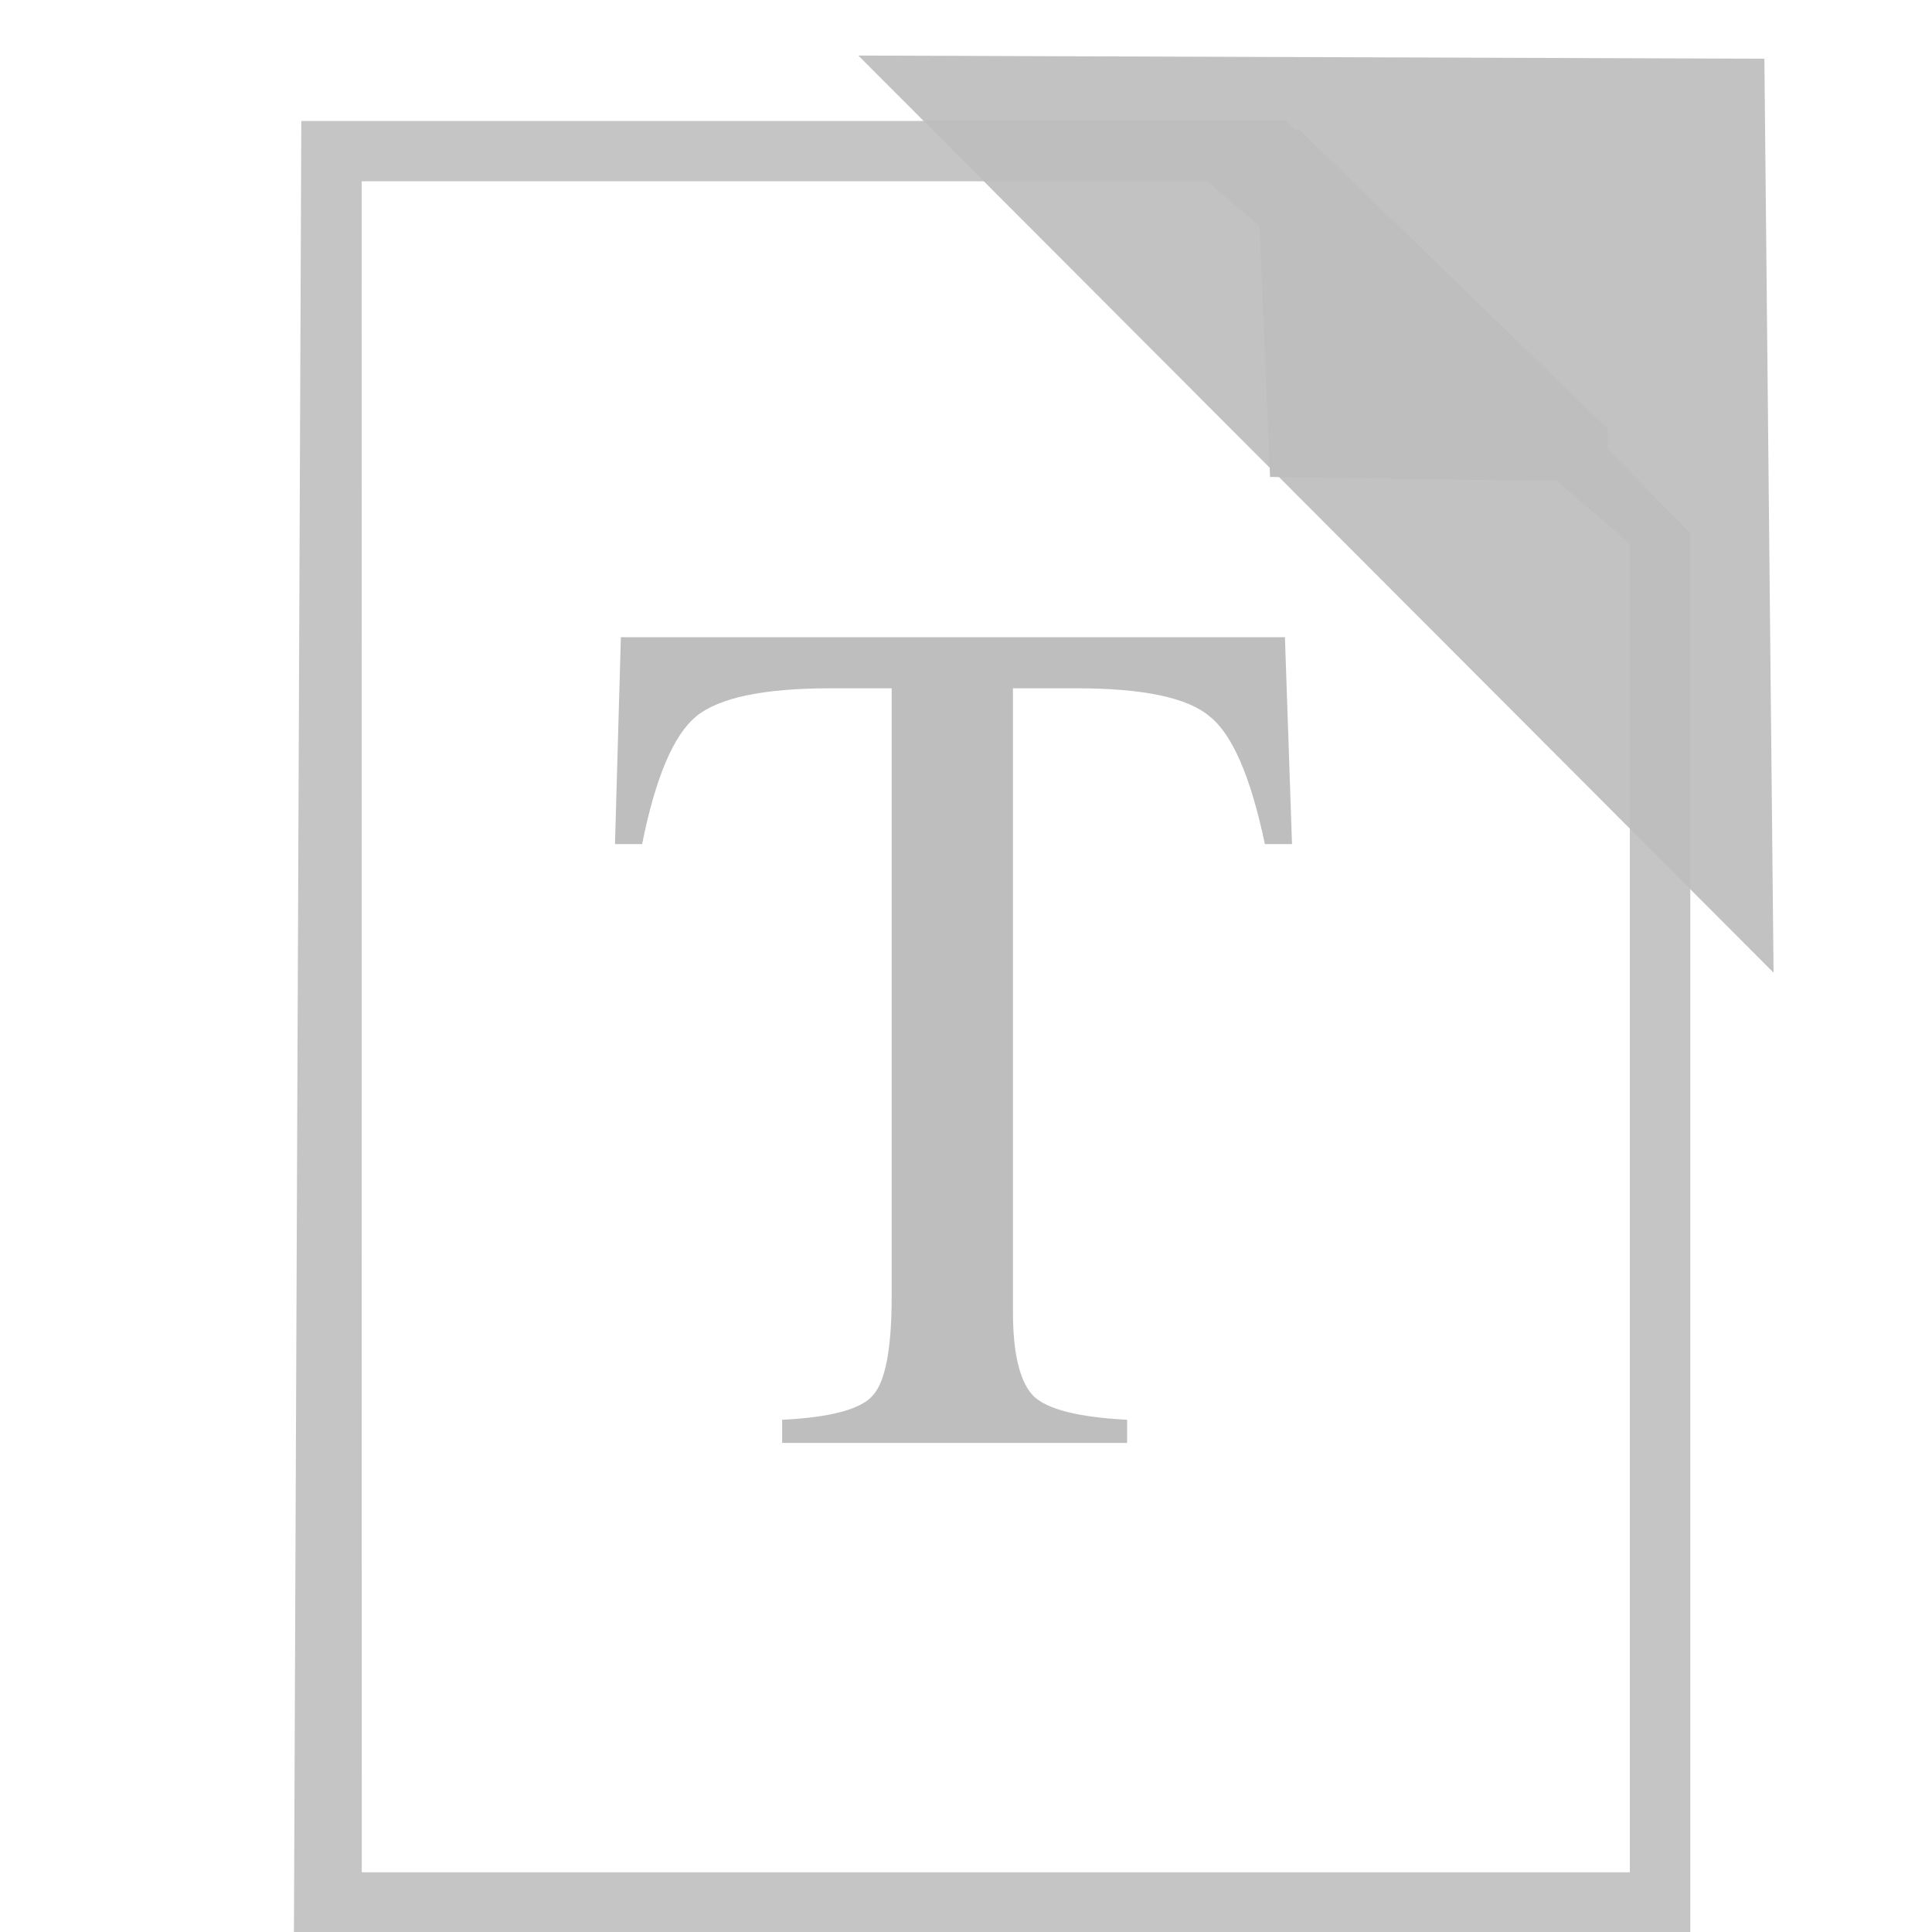<?xml version="1.0" encoding="UTF-8" standalone="no"?>
<!-- Created with Inkscape (http://www.inkscape.org/) -->

<svg
   xmlns:dc="http://purl.org/dc/elements/1.1/"
   xmlns:cc="http://creativecommons.org/ns#"
   xmlns:rdf="http://www.w3.org/1999/02/22-rdf-syntax-ns#"
   xmlns:svg="http://www.w3.org/2000/svg"
   xmlns="http://www.w3.org/2000/svg"
   xmlns:xlink="http://www.w3.org/1999/xlink"
   xmlns:sodipodi="http://sodipodi.sourceforge.net/DTD/sodipodi-0.dtd"
   xmlns:inkscape="http://www.inkscape.org/namespaces/inkscape"
   width="16px"
   height="16px"
   id="svg3925"
   version="1.1"
   inkscape:version="0.92.4 (unknown)"
   sodipodi:docname="folder-templates-symbolic.svg">
  <defs
     id="defs3927">
    <linearGradient
       inkscape:collect="always"
       xlink:href="#linearGradient3569"
       id="linearGradient4548"
       gradientUnits="userSpaceOnUse"
       x1="136.231"
       y1="40.918"
       x2="54.676"
       y2="-40.637" />
    <linearGradient
       id="linearGradient3569">
      <stop
         id="stop3571"
         offset="0"
         style="stop-color:#161616;stop-opacity:1;" />
      <stop
         id="stop3573"
         offset="1"
         style="stop-color:#3a3a3a;stop-opacity:1;" />
    </linearGradient>
    <linearGradient
       id="linearGradient4565">
      <stop
         id="stop4567"
         offset="0"
         style="stop-color:#161616;stop-opacity:1;" />
      <stop
         id="stop4569"
         offset="1"
         style="stop-color:#3a3a3a;stop-opacity:1;" />
    </linearGradient>
  </defs>
  <sodipodi:namedview
     id="base"
     pagecolor="#ffffff"
     bordercolor="#666666"
     borderopacity="1.0"
     inkscape:pageopacity="0.0"
     inkscape:pageshadow="2"
     inkscape:zoom="15.696217"
     inkscape:cx="8.1435218"
     inkscape:cy="7.3353593"
     inkscape:current-layer="g7227"
     showgrid="true"
     inkscape:grid-bbox="true"
     inkscape:document-units="px"
     inkscape:window-width="1366"
     inkscape:window-height="714"
     inkscape:window-x="0"
     inkscape:window-y="28"
     inkscape:window-maximized="1"
     showguides="true"
     inkscape:guide-bbox="true">
    <inkscape:grid
       type="xygrid"
       id="grid7250" />
  </sodipodi:namedview>
  <g
     id="layer1"
     inkscape:label="Layer 1"
     inkscape:groupmode="layer">
    <g
       id="g7227"
       transform="matrix(0.826,0,0,0.826,18.58,-2.825)">
      <path
         id="rect7217"
         d="m -19.473,4.633 -0.074,18.165 H -5.547 V 8.766 l -4.051,-4.133 z m 0.605,0.605 h 8.477 l 4.238,3.633 V 22.192 H -18.867 Z"
         style="fill:#bebebe;fill-opacity:0.902;stroke:none"
         inkscape:connector-curvature="0"
         sodipodi:nodetypes="cccccccccccc" />
      <path
         sodipodi:nodetypes="cccccc"
         inkscape:connector-curvature="0"
         id="path7212"
         d="M -9.906,4.719 -9.76,8.202 -6.375,8.25 l 0,-0.531 -3.094,-3 z"
         style="fill:#bebebe;fill-opacity:1;stroke:none" />
      <path
         d="m -13.553,10.321 h -0.614 c -0.669,8e-6 -1.118,0.094 -1.346,0.281 -0.228,0.187 -0.409,0.614 -0.543,1.281 h -0.272 l 0.059,-2.074 h 6.658 l 0.071,2.074 h -0.272 c -0.142,-0.675 -0.327,-1.102 -0.555,-1.281 -0.22,-0.187 -0.665,-0.281 -1.334,-0.281 h -0.637 v 6.248 c -4e-6,0.431 0.071,0.716 0.212,0.854 0.142,0.13 0.453,0.207 0.933,0.232 v 0.232 h -3.459 v -0.232 c 0.488,-0.024 0.791,-0.106 0.909,-0.244 0.126,-0.138 0.189,-0.468 0.189,-0.988 v -6.101"
         style="font-style:normal;font-variant:normal;font-weight:normal;font-stretch:normal;font-size:11.713px;font-family:Norasi;-inkscape-font-specification:Norasi;fill:#bebebe;fill-opacity:1;stroke:none;stroke-width:1.211"
         id="path7539"
         inkscape:connector-curvature="0" />
      <path
         inkscape:connector-curvature="0"
         sodipodi:nodetypes="cccccc"
         id="path17656"
         d="m -13.889,3.976 9.177,9.196 -0.092,-9.163 -9.085,-0.032 h 6.1e-5 -5.1e-5 z"
         style="display:inline;opacity:0.931;fill:#bebebe;fill-opacity:1;stroke:none;stroke-width:1.211;enable-background:new" />
    </g>
  </g>
</svg>

